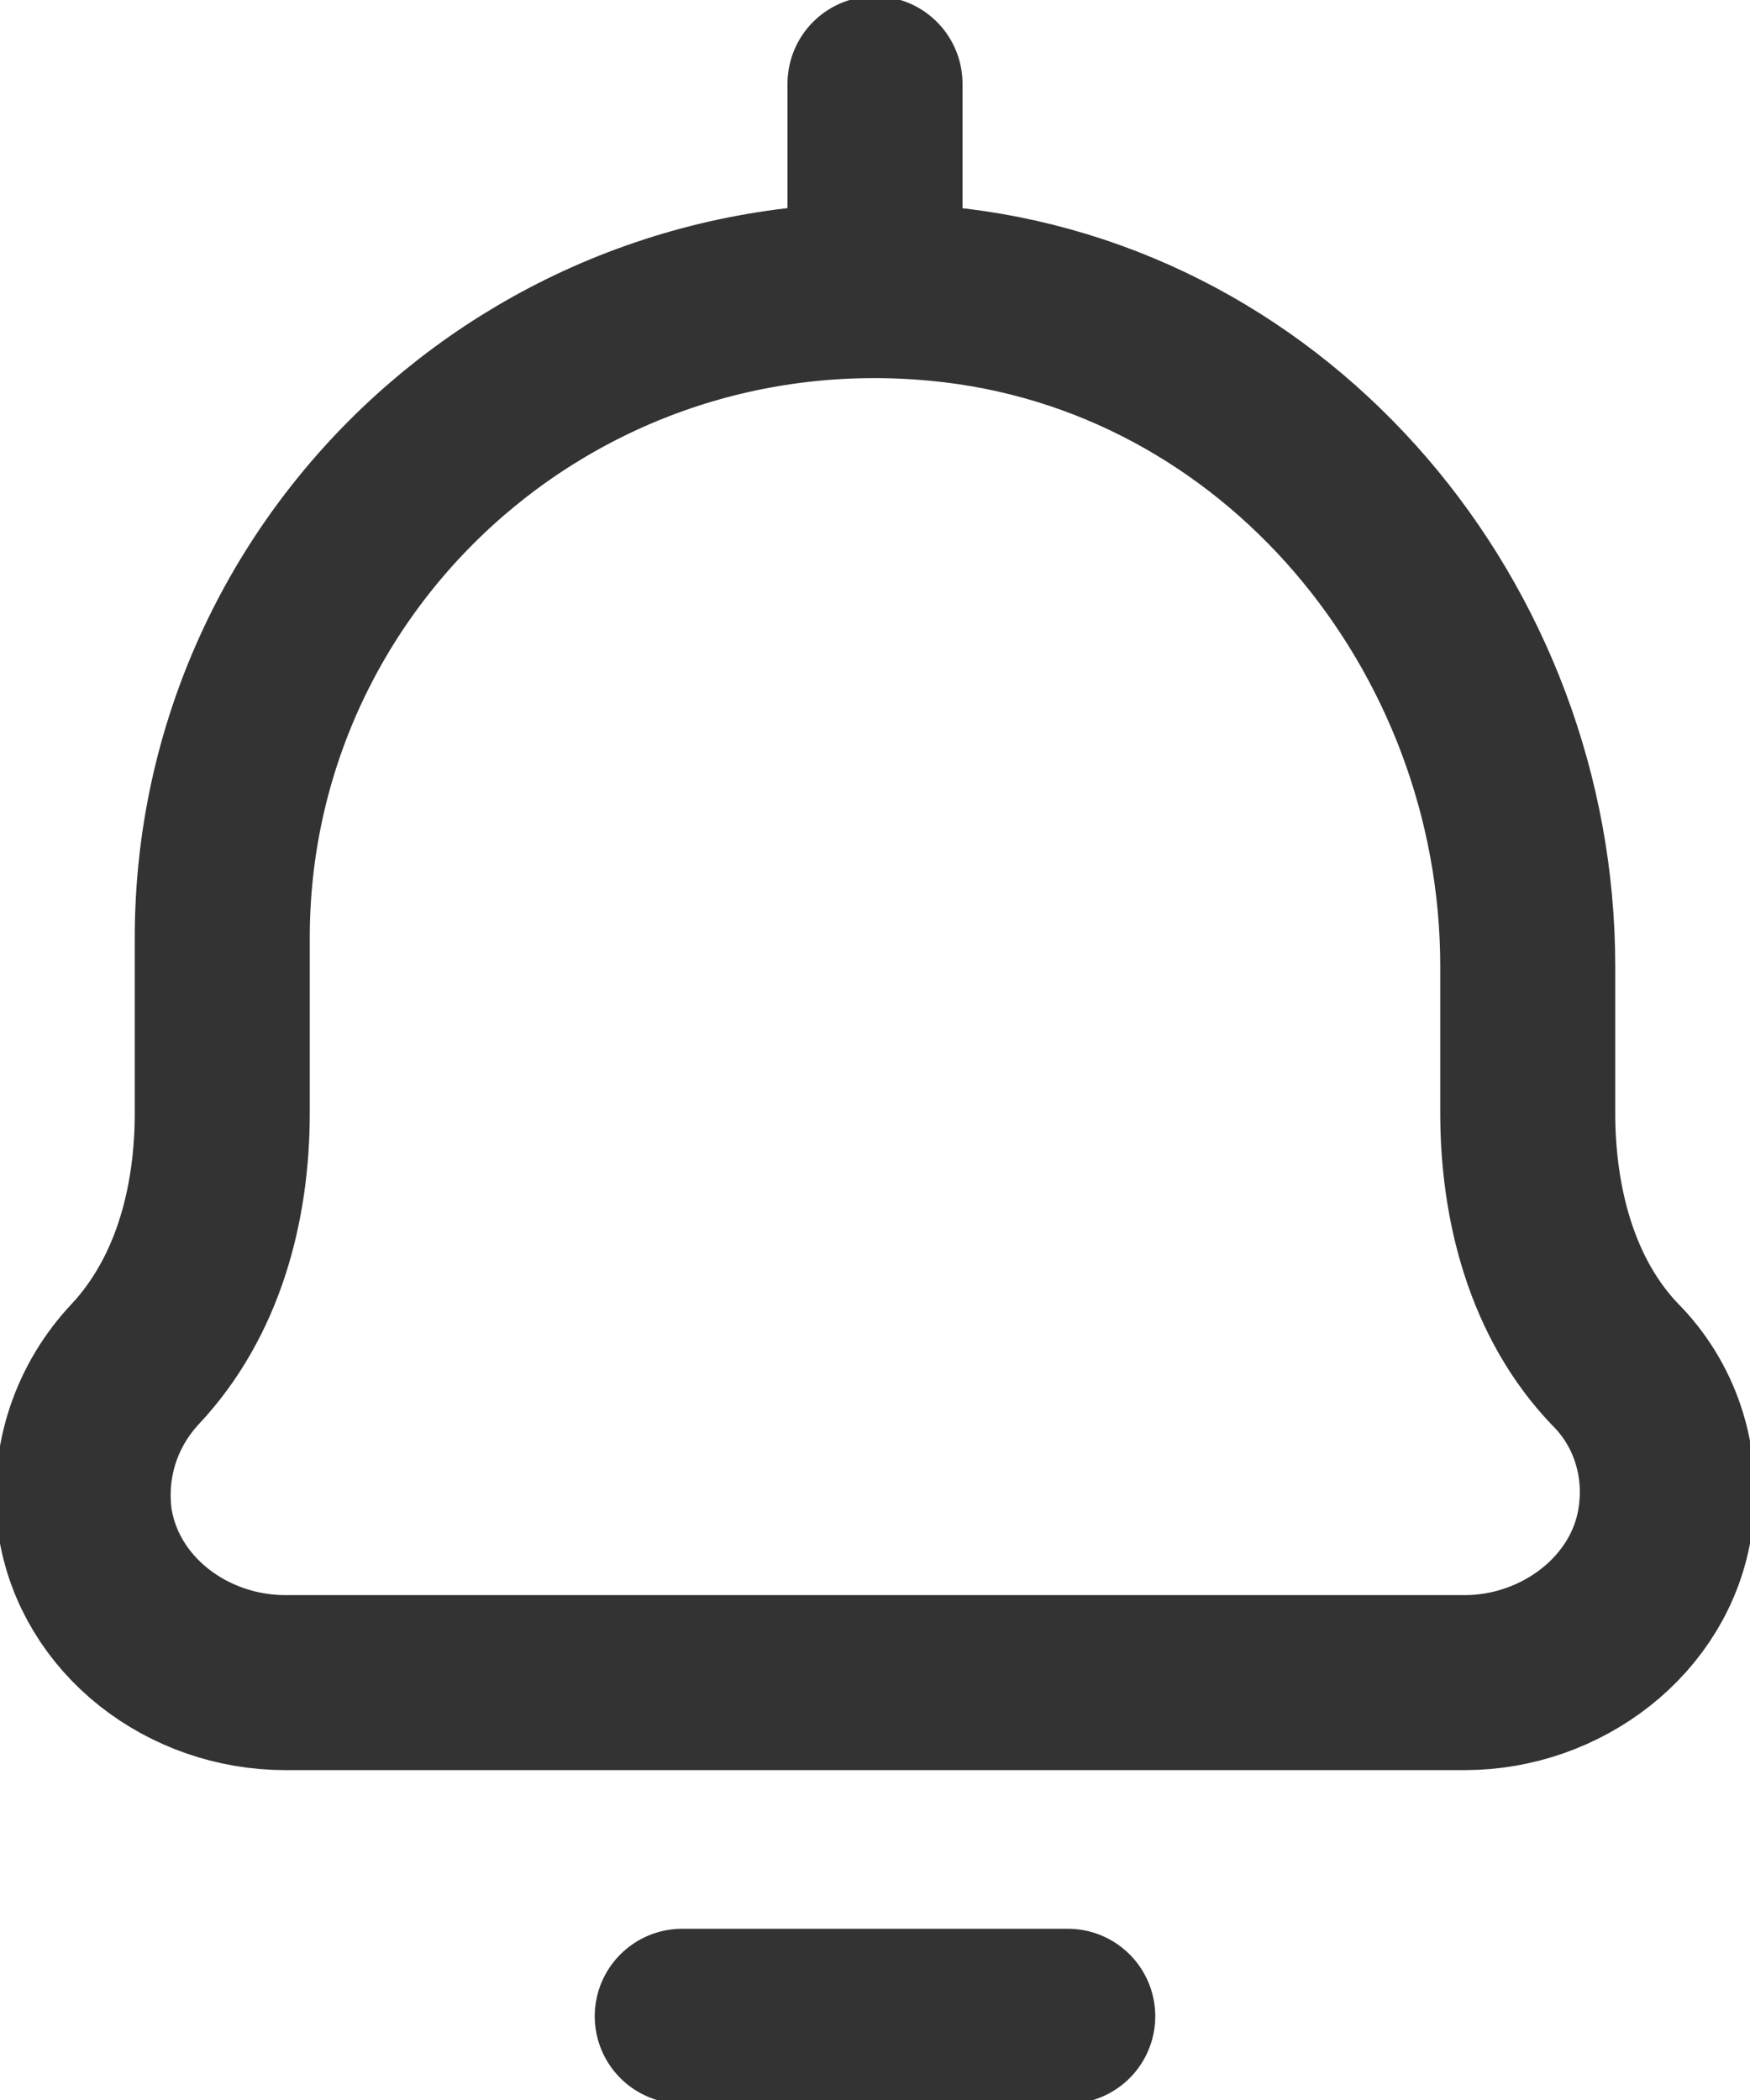 <svg width="20" height="24" viewBox="0 0 20 24" fill="none" xmlns="http://www.w3.org/2000/svg">
<g id="_&#235;&#160;&#136;&#236;&#157;&#180;&#236;&#150;&#180;_1" clip-path="url(#clip0_212_67)">
<path id="Vector" fill-rule="evenodd" clip-rule="evenodd" d="M17.46 12.736V11.043C17.46 7.171 14.611 3.725 10.734 3.357C6.285 2.93 2.54 6.39 2.54 10.719V12.722C2.54 13.767 2.261 14.827 1.542 15.593C1.116 16.049 0.881 16.682 0.969 17.374C1.131 18.464 2.144 19.23 3.26 19.23H16.74C17.841 19.23 18.869 18.464 19.031 17.374C19.134 16.682 18.899 16.034 18.458 15.593C17.739 14.842 17.46 13.767 17.46 12.722V12.736Z" stroke="#333333" stroke-width="2" stroke-linecap="round" stroke-linejoin="round"/>
<path id="Vector_2" d="M7.797 23.043H12.203" stroke="#333333" stroke-width="2" stroke-linecap="round" stroke-linejoin="round"/>
<path id="Vector_3" d="M10 0.957V3.166" stroke="#333333" stroke-width="2" stroke-linecap="round" stroke-linejoin="round"/>
</g>
<defs>
<clipPath id="clip0_212_67">
<rect width="20" height="24" fill="white"/>
</clipPath>
</defs>
</svg>

